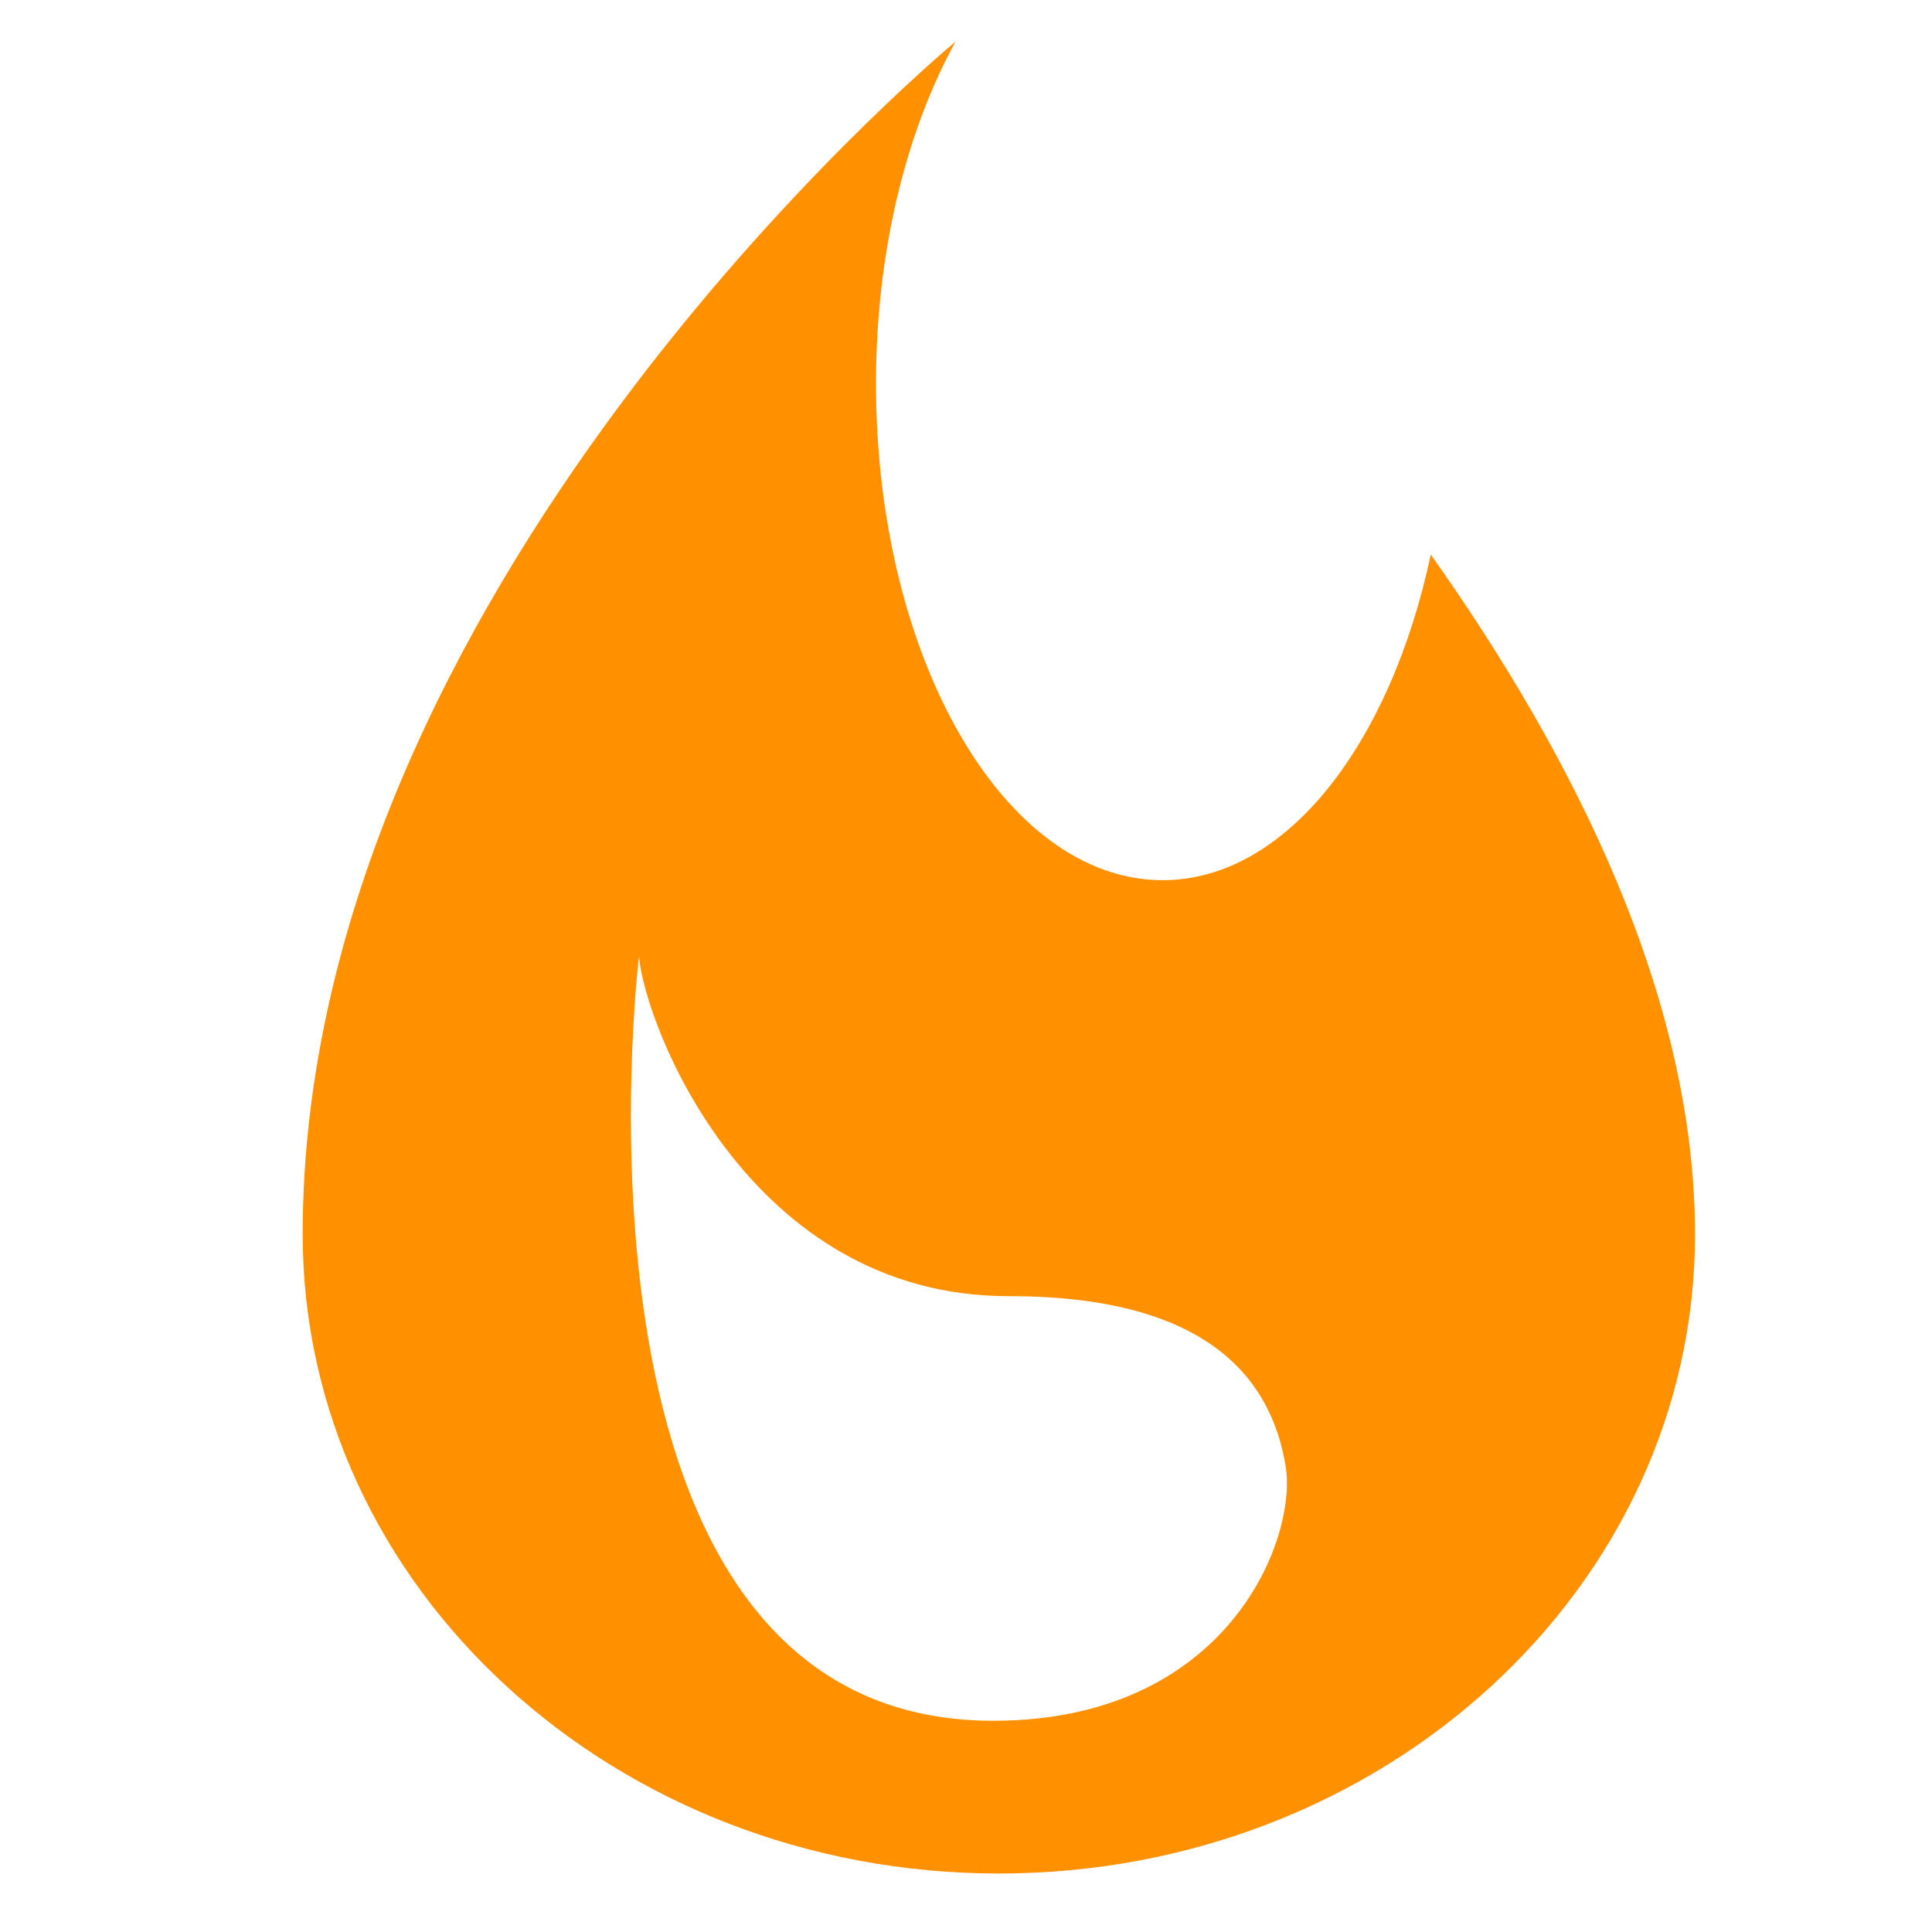<?xml version="1.0" standalone="no"?><!DOCTYPE svg PUBLIC "-//W3C//DTD SVG 1.1//EN" "http://www.w3.org/Graphics/SVG/1.1/DTD/svg11.dtd"><svg class="icon" width="200px" height="200.00px" viewBox="0 0 1024 1024" version="1.1" xmlns="http://www.w3.org/2000/svg"><path fill="#FF9000" d="M758.354 293.929c-21.407 100.511-76.698 172.58-142.116 172.58-83.932 0-151.936-117.888-151.936-263.24 0-70.4 16.2-134.016 42.143-181.217C492.887 33.408 160.43 314.47 160.43 654.285c0 187.064 165.217 338.719 368.993 338.719 203.75 0 368.968-151.654 368.968-338.719C898.396 528.425 834.391 401.285 758.354 293.929L758.354 293.929zM526.392 912.046c-237.158 0-187.72-405.064-187.72-405.064 3.267 37.064 58.563 180.009 195.881 180.009 57.702 0 134.083 12.636 146.842 89.979C687.795 815.821 650.675 912.046 526.392 912.046L526.392 912.046z" /></svg>